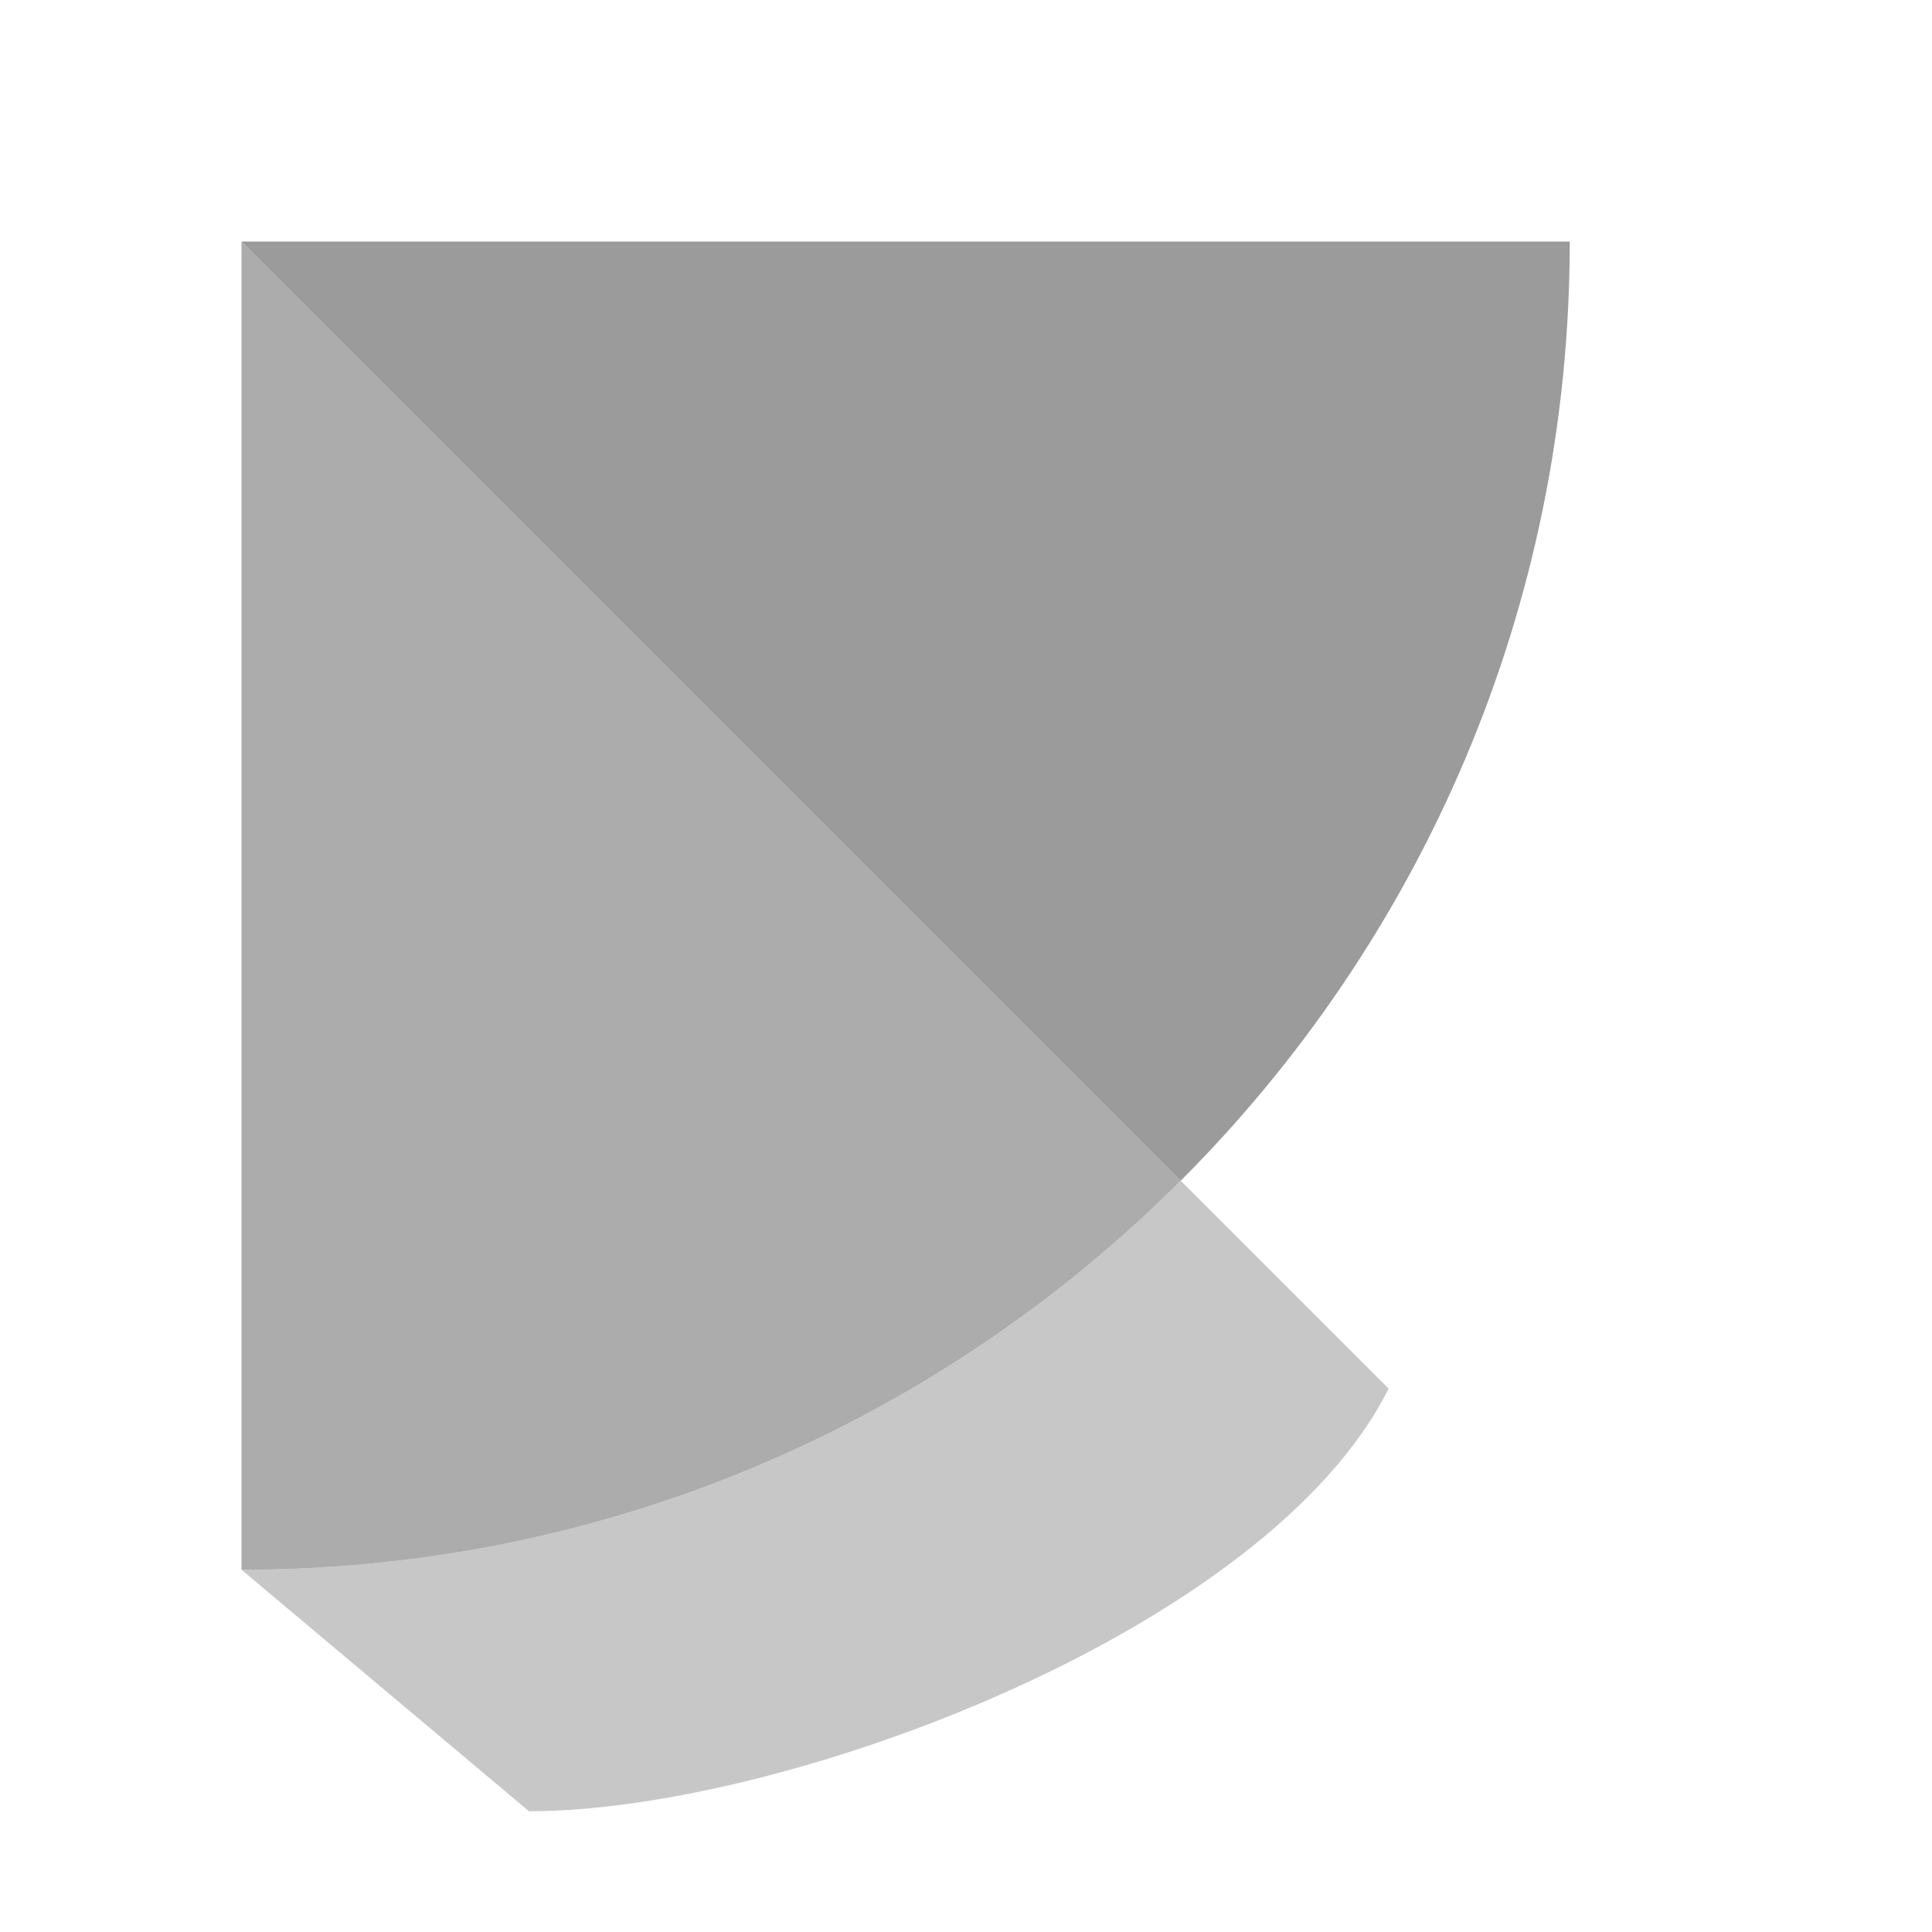<svg width="16" height="16" viewBox="0 0 16 16" fill="none" xmlns="http://www.w3.org/2000/svg">
<path fill-rule="evenodd" clip-rule="evenodd" d="M9.778 9.778C11.769 7.788 13 5.038 13 2H2L9.778 9.778Z" fill="#909090" fill-opacity="0.9"/>
<path fill-rule="evenodd" clip-rule="evenodd" d="M2 13C5.038 13 7.788 11.769 9.778 9.778L11.5 11.5C10.5 13.5 6.5 15 4.381 15L2 13Z" fill="#909090" fill-opacity="0.5"/>
<path fill-rule="evenodd" clip-rule="evenodd" d="M9.778 9.778C7.788 11.769 5.038 13 2 13V2L9.778 9.778Z" fill="#909090" fill-opacity="0.75"/>
</svg>
